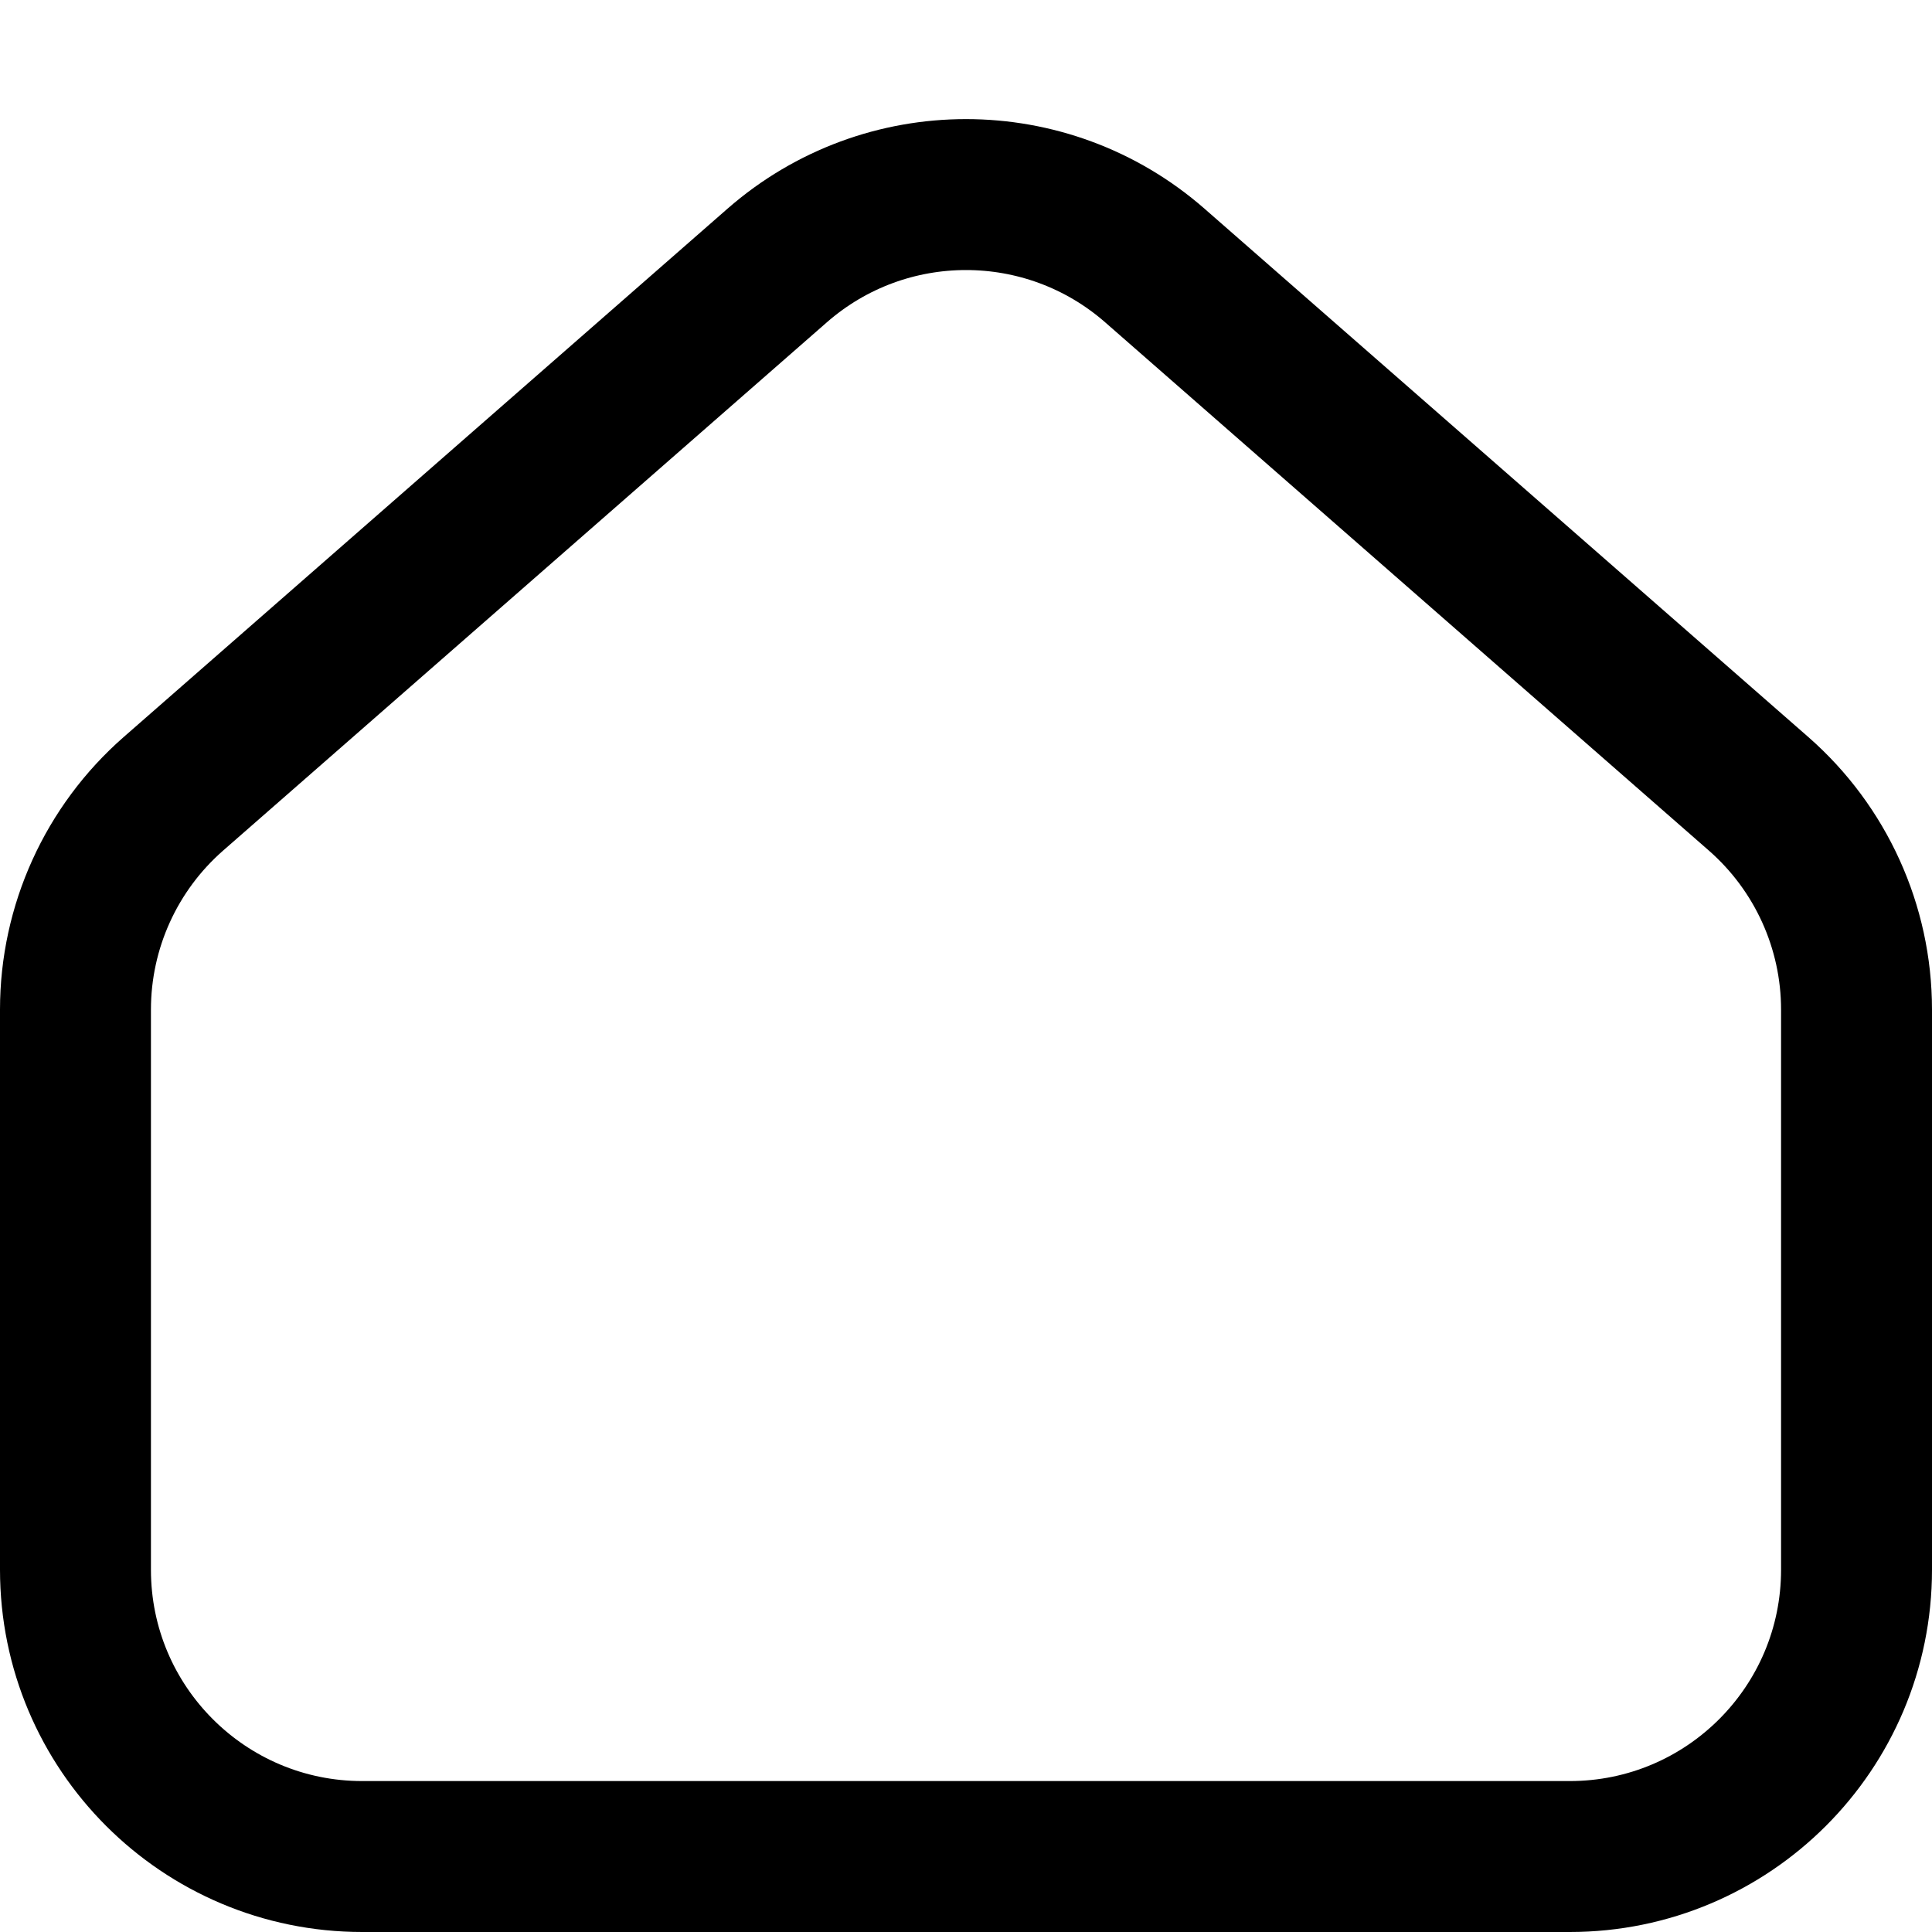 <svg width="64" height="64" viewBox="0 0 64 64" fill="none" xmlns="http://www.w3.org/2000/svg">
<path d="M38.256 8.796L58.256 26.296C60.317 28.1 61.5 30.706 61.5 33.445V52C61.5 57.247 57.247 61.5 52 61.5H12C6.753 61.5 2.5 57.247 2.5 52V33.445C2.5 30.706 3.683 28.1 5.744 26.296L25.744 8.796C29.326 5.662 34.674 5.662 38.256 8.796Z" stroke="black" stroke-width="5"/>
</svg>
